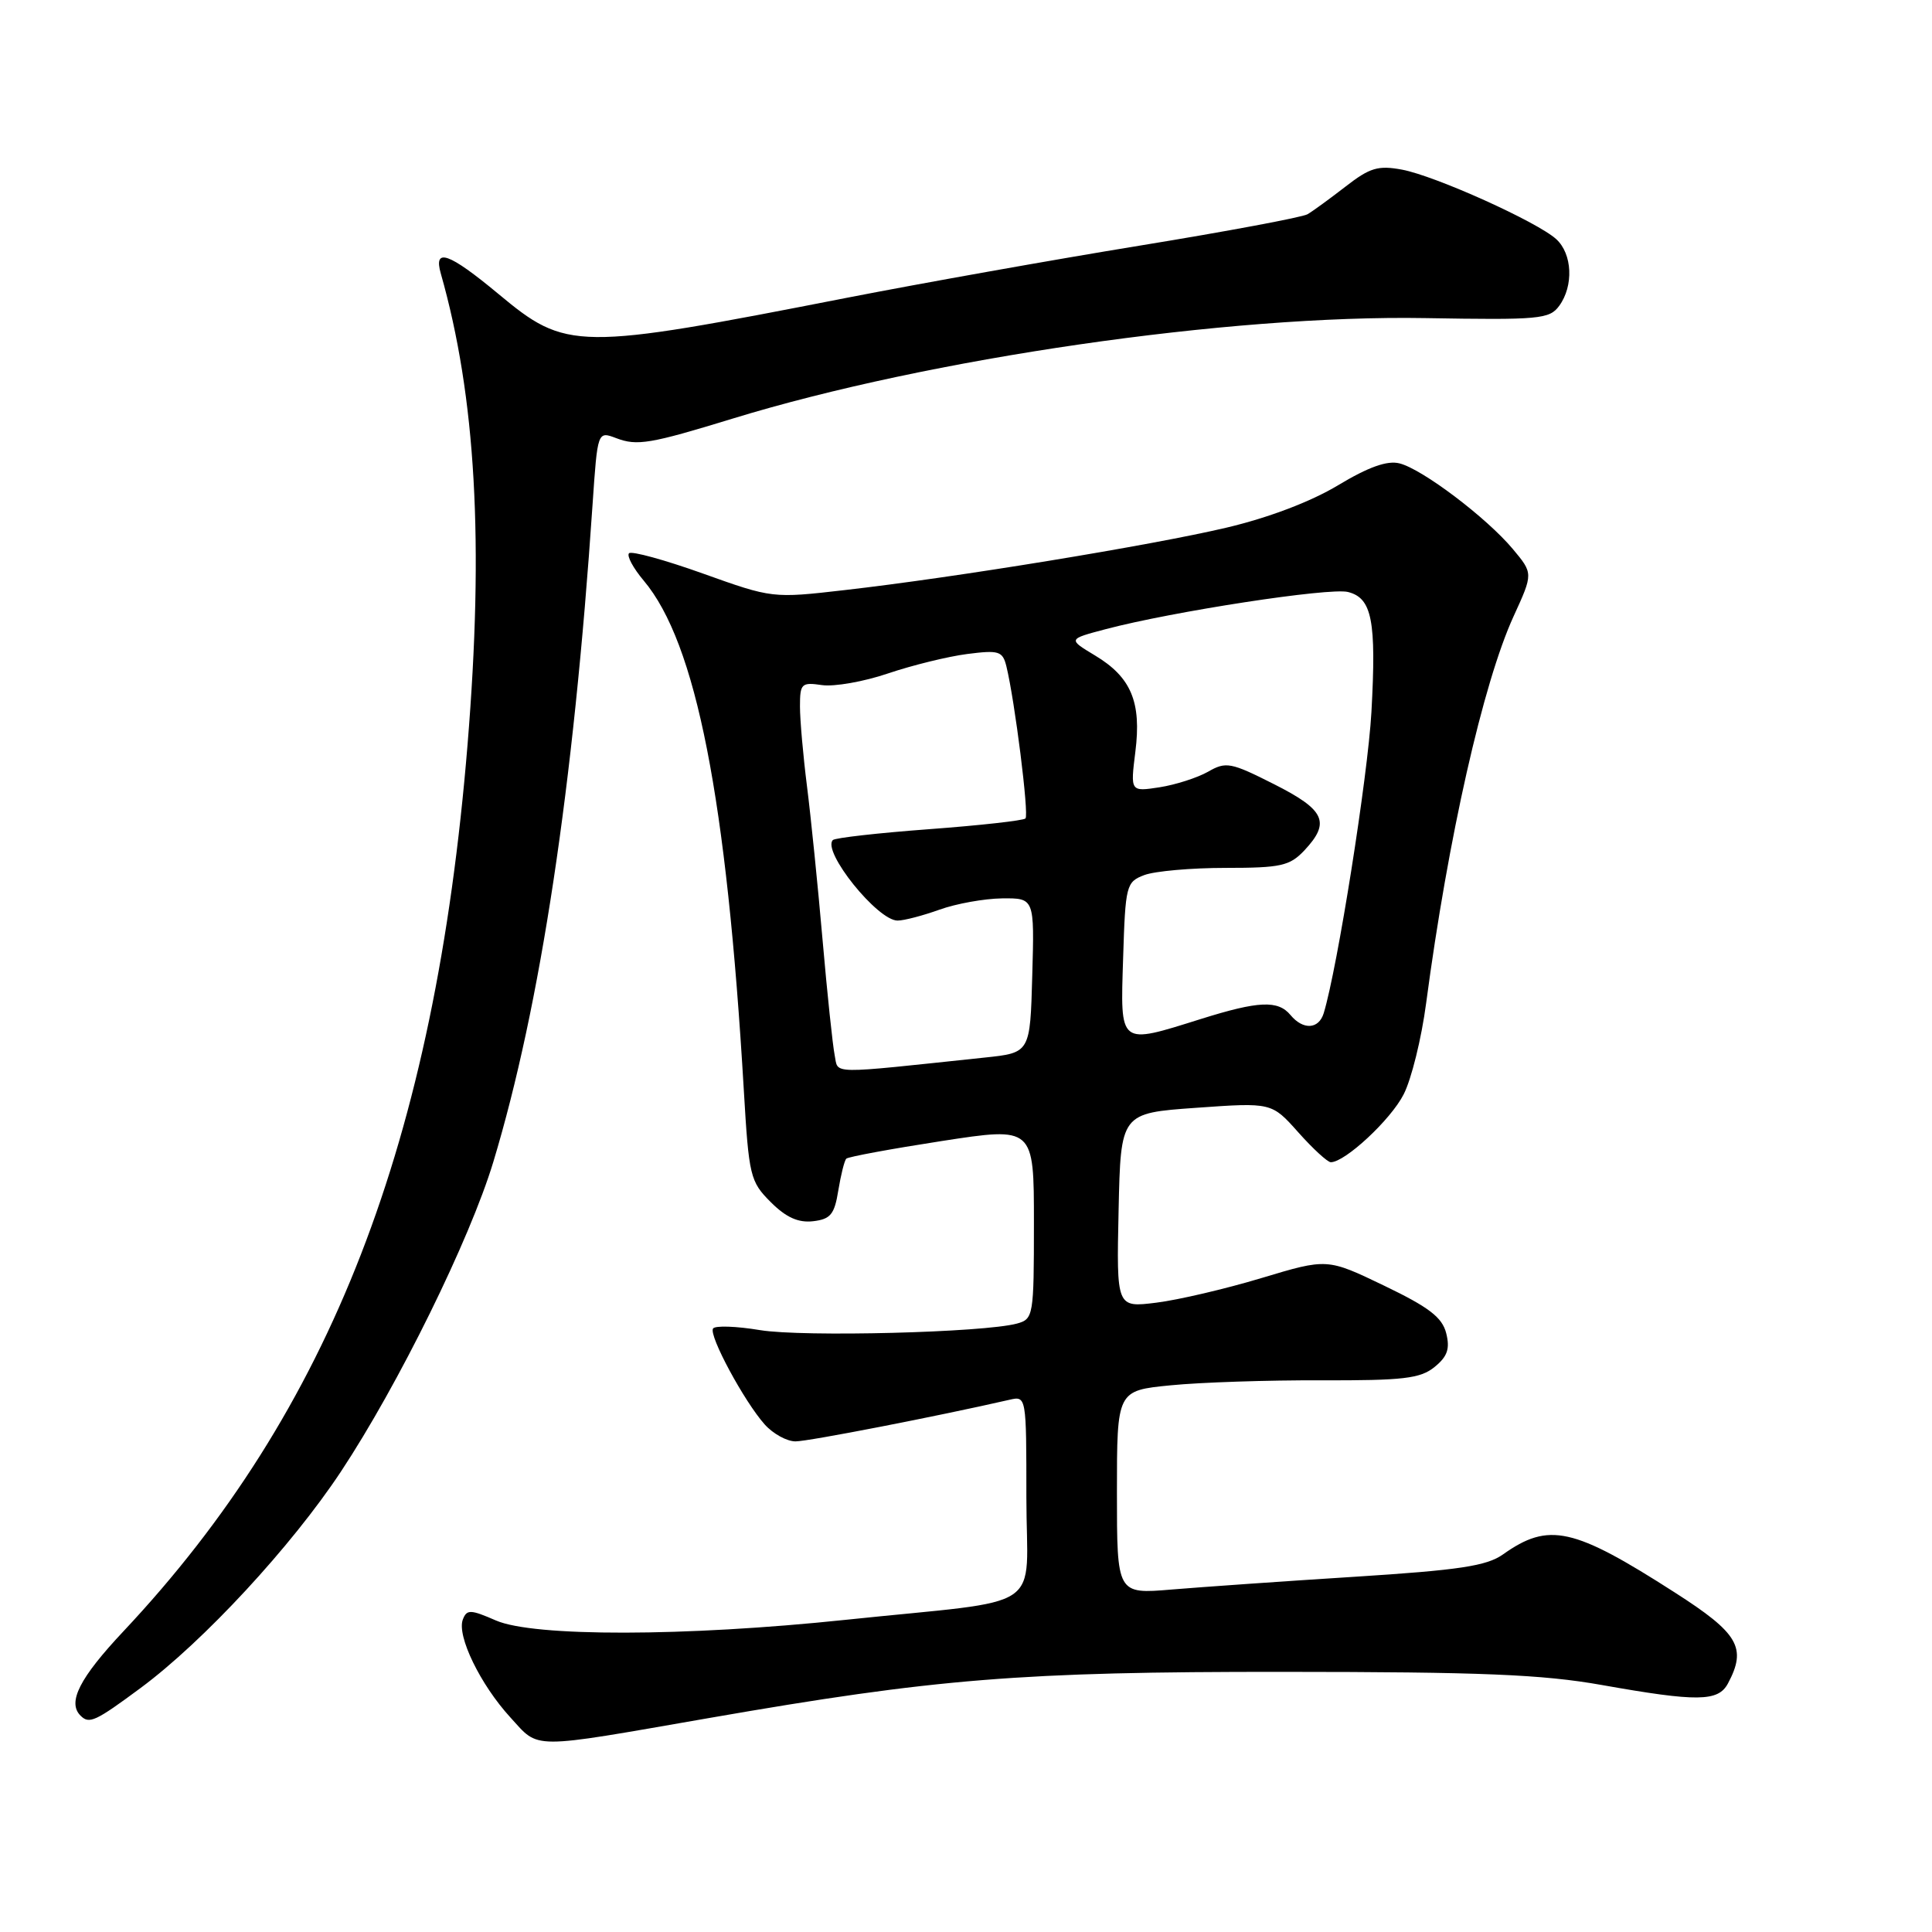 <?xml version="1.0" encoding="UTF-8" standalone="no"?>
<!DOCTYPE svg PUBLIC "-//W3C//DTD SVG 1.1//EN" "http://www.w3.org/Graphics/SVG/1.1/DTD/svg11.dtd" >
<svg xmlns="http://www.w3.org/2000/svg" xmlns:xlink="http://www.w3.org/1999/xlink" version="1.1" viewBox="0 0 256 256">
 <g >
 <path fill="currentColor"
d=" M 94.00 227.64 C 124.08 222.41 135.26 221.51 170.00 221.53 C 196.32 221.54 204.35 221.87 212.24 223.27 C 224.91 225.52 227.67 225.49 228.96 223.07 C 231.49 218.34 230.38 216.43 221.93 211.02 C 208.47 202.38 205.22 201.66 199.15 205.97 C 196.99 207.50 193.35 208.05 179.50 208.93 C 170.15 209.52 159.24 210.29 155.25 210.62 C 148.00 211.23 148.00 211.23 148.00 197.75 C 148.00 184.26 148.00 184.26 155.13 183.56 C 159.05 183.17 168.01 182.87 175.05 182.90 C 185.93 182.93 188.19 182.67 190.08 181.14 C 191.79 179.75 192.15 178.73 191.63 176.66 C 191.10 174.56 189.36 173.22 183.41 170.36 C 175.86 166.73 175.86 166.73 167.18 169.34 C 162.41 170.78 156.12 172.25 153.22 172.61 C 147.94 173.27 147.94 173.27 148.22 160.38 C 148.50 147.50 148.50 147.50 158.50 146.79 C 168.50 146.08 168.50 146.08 172.03 150.04 C 173.97 152.22 175.91 154.00 176.34 154.00 C 178.23 154.00 184.29 148.36 185.99 145.01 C 187.02 143.01 188.36 137.57 188.97 132.93 C 191.88 111.00 196.52 90.48 200.56 81.66 C 203.16 75.98 203.16 75.98 200.45 72.74 C 196.97 68.59 188.46 62.15 185.44 61.40 C 183.82 60.99 181.34 61.87 177.30 64.30 C 173.70 66.47 168.09 68.60 162.50 69.92 C 152.47 72.28 126.60 76.52 111.92 78.19 C 102.38 79.29 102.32 79.28 93.15 76.00 C 88.09 74.19 83.68 72.98 83.35 73.31 C 83.02 73.64 83.90 75.28 85.30 76.94 C 92.25 85.20 96.29 105.80 98.56 144.46 C 99.23 155.85 99.40 156.56 102.12 159.28 C 104.16 161.32 105.77 162.04 107.73 161.82 C 110.05 161.55 110.57 160.92 111.08 157.74 C 111.42 155.67 111.89 153.78 112.14 153.53 C 112.39 153.28 118.08 152.23 124.80 151.19 C 137.00 149.31 137.00 149.31 137.00 162.04 C 137.00 174.39 136.93 174.78 134.75 175.38 C 130.37 176.57 106.42 177.18 100.72 176.25 C 97.54 175.72 94.73 175.63 94.48 176.04 C 93.90 176.97 98.63 185.73 101.33 188.75 C 102.44 189.99 104.28 191.00 105.42 190.99 C 107.12 190.99 124.24 187.66 133.75 185.48 C 136.00 184.96 136.00 184.98 136.00 198.42 C 136.00 213.93 139.16 211.79 112.00 214.64 C 90.78 216.87 70.70 216.90 65.71 214.72 C 62.34 213.25 61.85 213.24 61.33 214.59 C 60.50 216.74 63.65 223.23 67.63 227.57 C 71.53 231.83 69.96 231.82 94.00 227.64 Z  M 18.64 223.66 C 26.97 217.49 38.60 204.92 45.17 195.00 C 52.79 183.48 62.26 164.24 65.37 153.95 C 71.61 133.30 76.00 104.27 78.52 66.81 C 79.18 57.12 79.18 57.12 81.66 58.06 C 84.42 59.11 86.14 58.82 97.10 55.46 C 123.15 47.47 162.92 41.70 188.85 42.15 C 203.98 42.41 205.31 42.29 206.60 40.53 C 208.54 37.88 208.35 33.63 206.20 31.68 C 203.64 29.37 190.19 23.31 185.78 22.48 C 182.60 21.89 181.51 22.22 178.28 24.73 C 176.20 26.34 173.94 27.99 173.25 28.39 C 172.56 28.79 162.58 30.66 151.06 32.54 C 139.54 34.42 122.10 37.53 112.31 39.44 C 76.29 46.49 75.09 46.48 66.02 38.93 C 59.47 33.49 57.41 32.76 58.41 36.25 C 63.05 52.57 64.15 71.90 61.95 98.70 C 57.63 151.32 43.82 186.91 16.38 216.13 C 10.54 222.34 8.90 225.57 10.67 227.33 C 11.82 228.49 12.63 228.11 18.64 223.66 Z  M 110.60 139.83 C 110.34 138.55 109.61 131.65 108.99 124.50 C 108.37 117.35 107.44 108.20 106.93 104.18 C 106.42 100.15 106.00 95.39 106.00 93.60 C 106.00 90.57 106.20 90.38 108.93 90.78 C 110.54 91.01 114.48 90.32 117.68 89.23 C 120.88 88.15 125.59 86.99 128.15 86.66 C 132.36 86.12 132.85 86.27 133.35 88.28 C 134.47 92.86 136.37 107.96 135.88 108.45 C 135.60 108.73 129.86 109.37 123.13 109.87 C 116.39 110.37 110.65 111.02 110.36 111.31 C 108.88 112.78 116.29 122.01 118.94 121.98 C 119.80 121.98 122.30 121.32 124.50 120.53 C 126.70 119.74 130.43 119.07 132.78 119.04 C 137.07 119.00 137.07 119.00 136.78 129.25 C 136.50 139.50 136.50 139.50 130.50 140.13 C 109.50 142.35 111.12 142.38 110.60 139.83 Z  M 148.82 126.95 C 149.12 117.28 149.23 116.86 151.63 115.95 C 153.01 115.43 157.85 115.00 162.39 115.00 C 169.73 115.00 170.89 114.74 172.83 112.69 C 176.33 108.96 175.58 107.32 168.82 103.91 C 163.08 101.01 162.45 100.89 160.07 102.26 C 158.65 103.06 155.76 103.99 153.64 104.32 C 149.78 104.91 149.78 104.91 150.44 99.62 C 151.27 93.03 149.89 89.73 145.09 86.85 C 141.50 84.69 141.50 84.69 146.50 83.37 C 155.39 81.02 176.18 77.83 178.61 78.44 C 181.80 79.24 182.39 82.23 181.72 94.37 C 181.24 102.89 177.22 128.28 175.40 134.25 C 174.74 136.40 172.67 136.51 171.00 134.50 C 169.35 132.51 166.78 132.62 159.16 135.01 C 148.19 138.45 148.45 138.65 148.82 126.95 Z "/>
</g>
</svg>